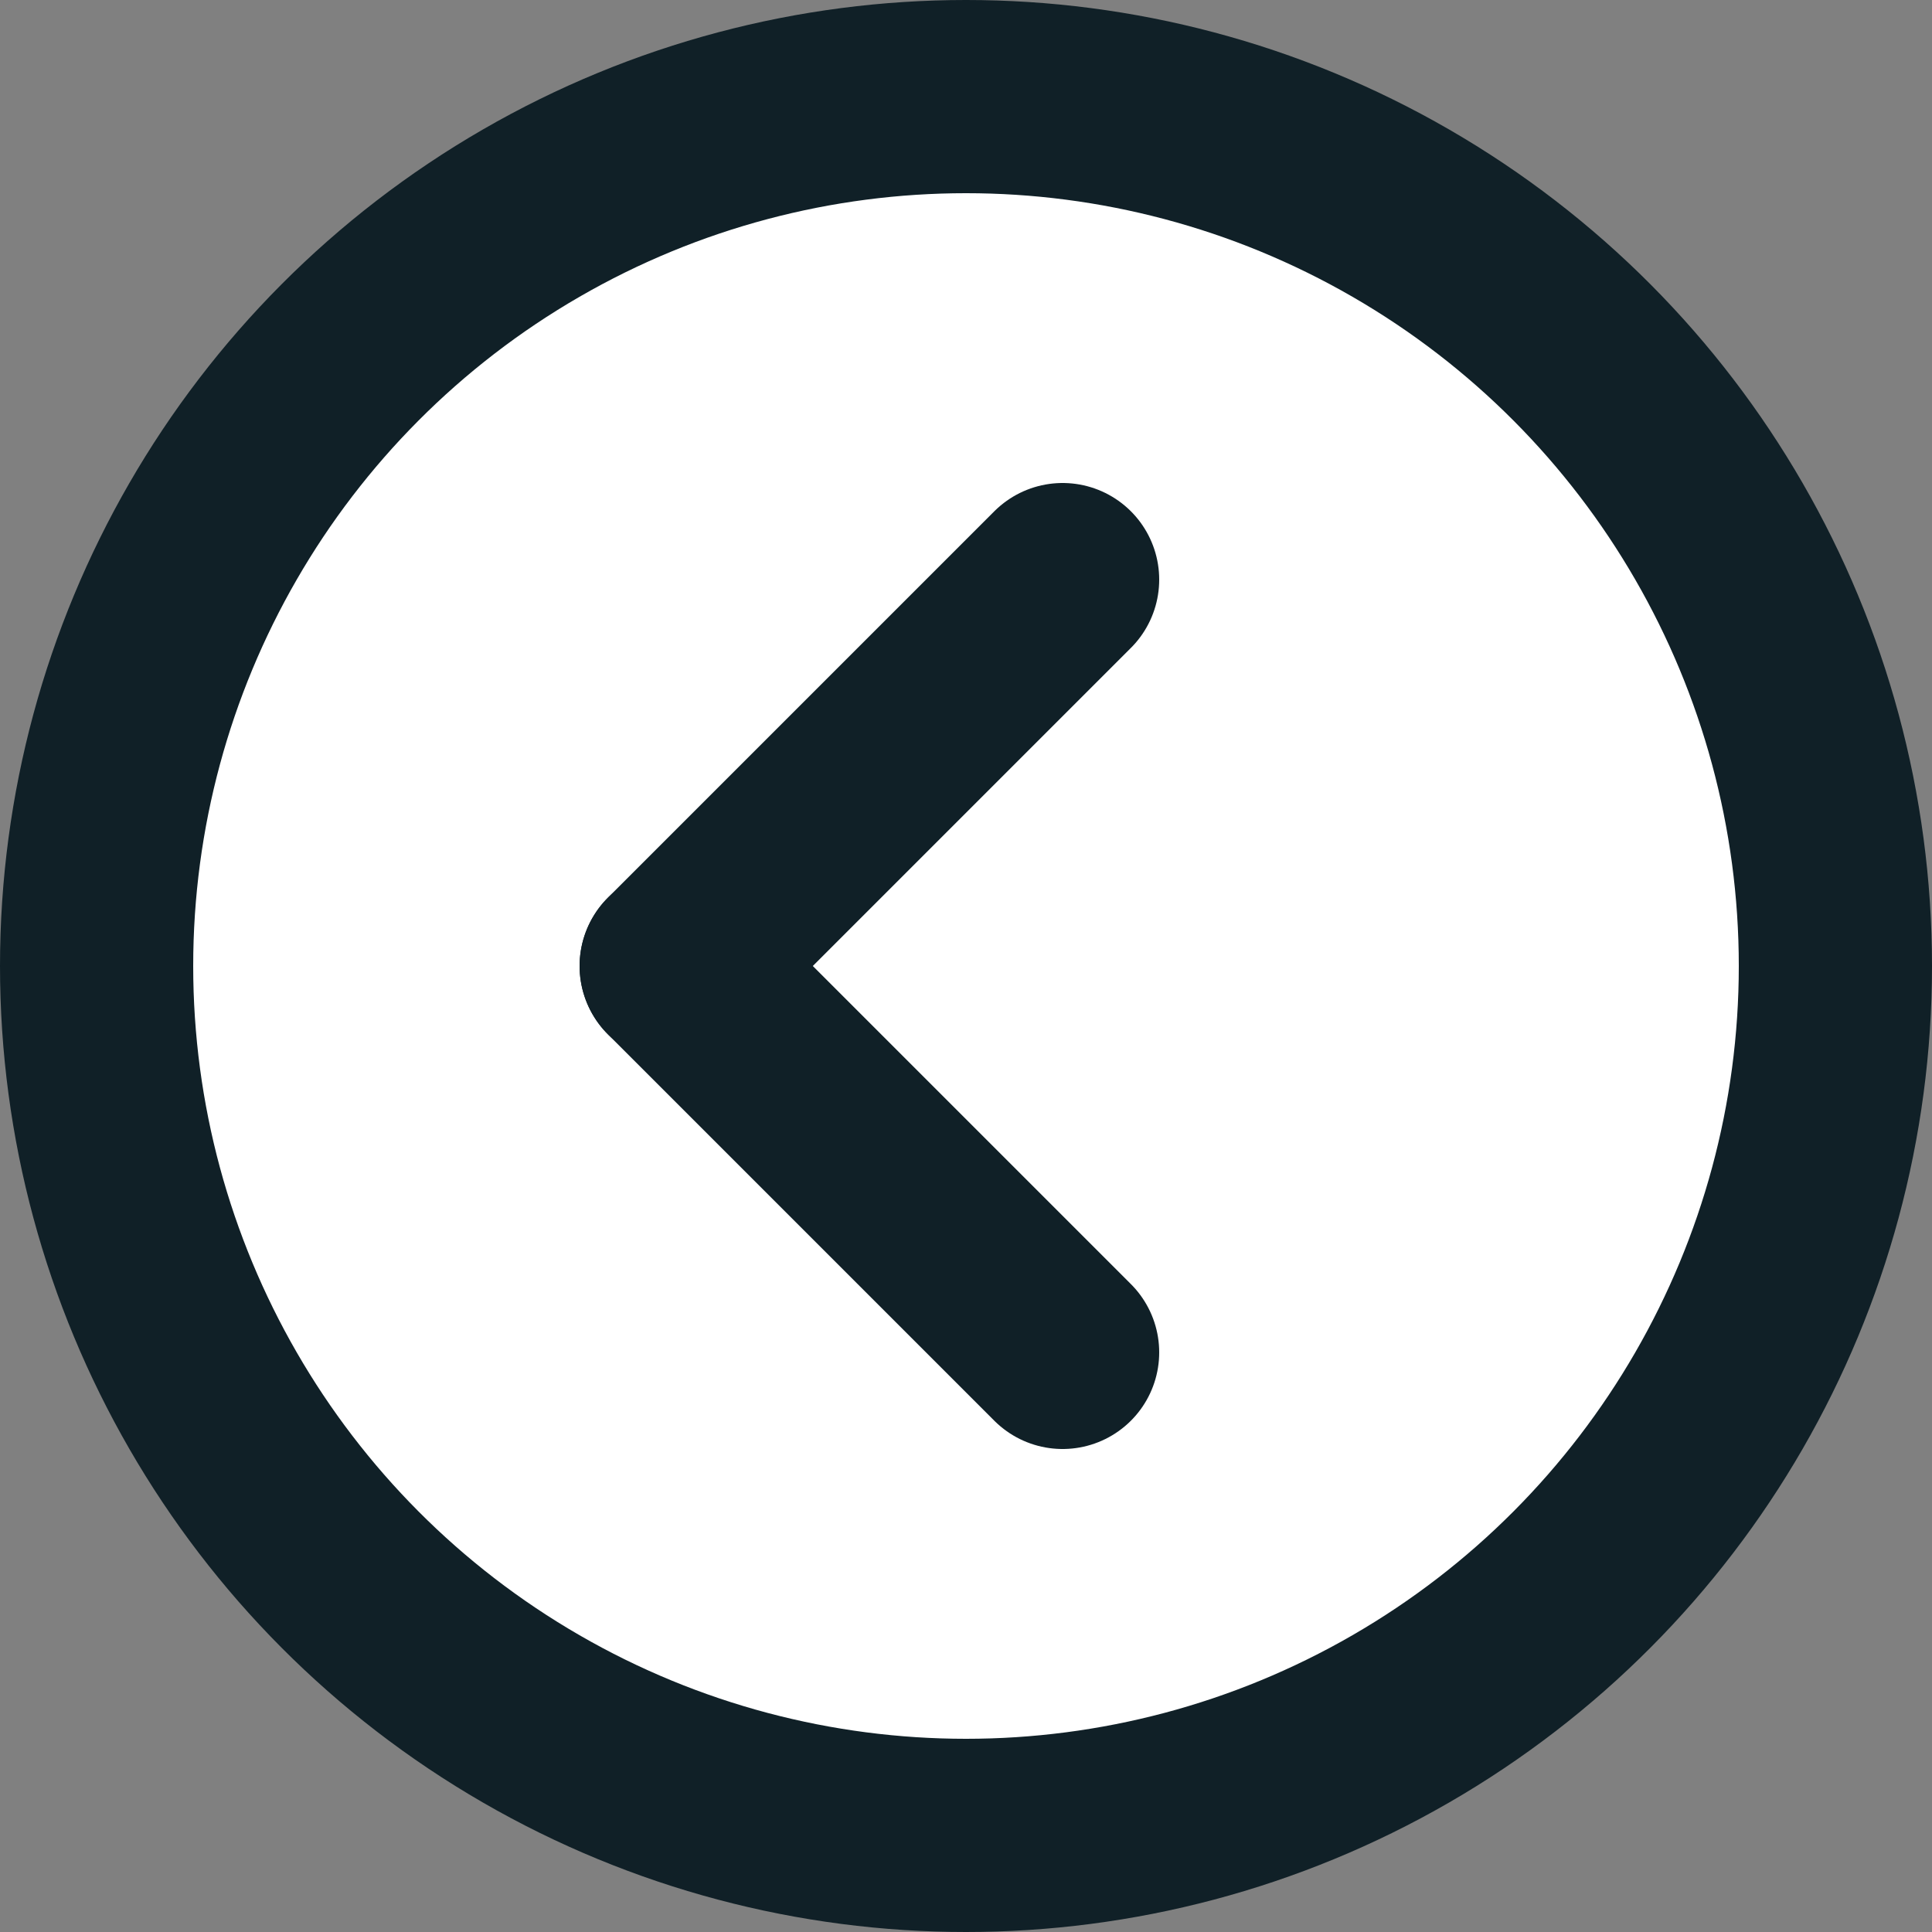 <svg xmlns="http://www.w3.org/2000/svg" width="100" height="100" viewBox="0 0 100 100" fill="none" stroke="#102027" stroke-width="10" stroke-linecap="round" stroke-linejoin="round" class="feather feather-menu"><rect x="0" y="0" width="100" height="100" fill="#808080" stroke="none"/><circle cx="50" cy="50" r="45" fill="#ffffff"/><line x1="35" y1="50" x2="55" y2="70"></line><line x1="35" y1="50" x2="55" y2="30"></line></svg>
